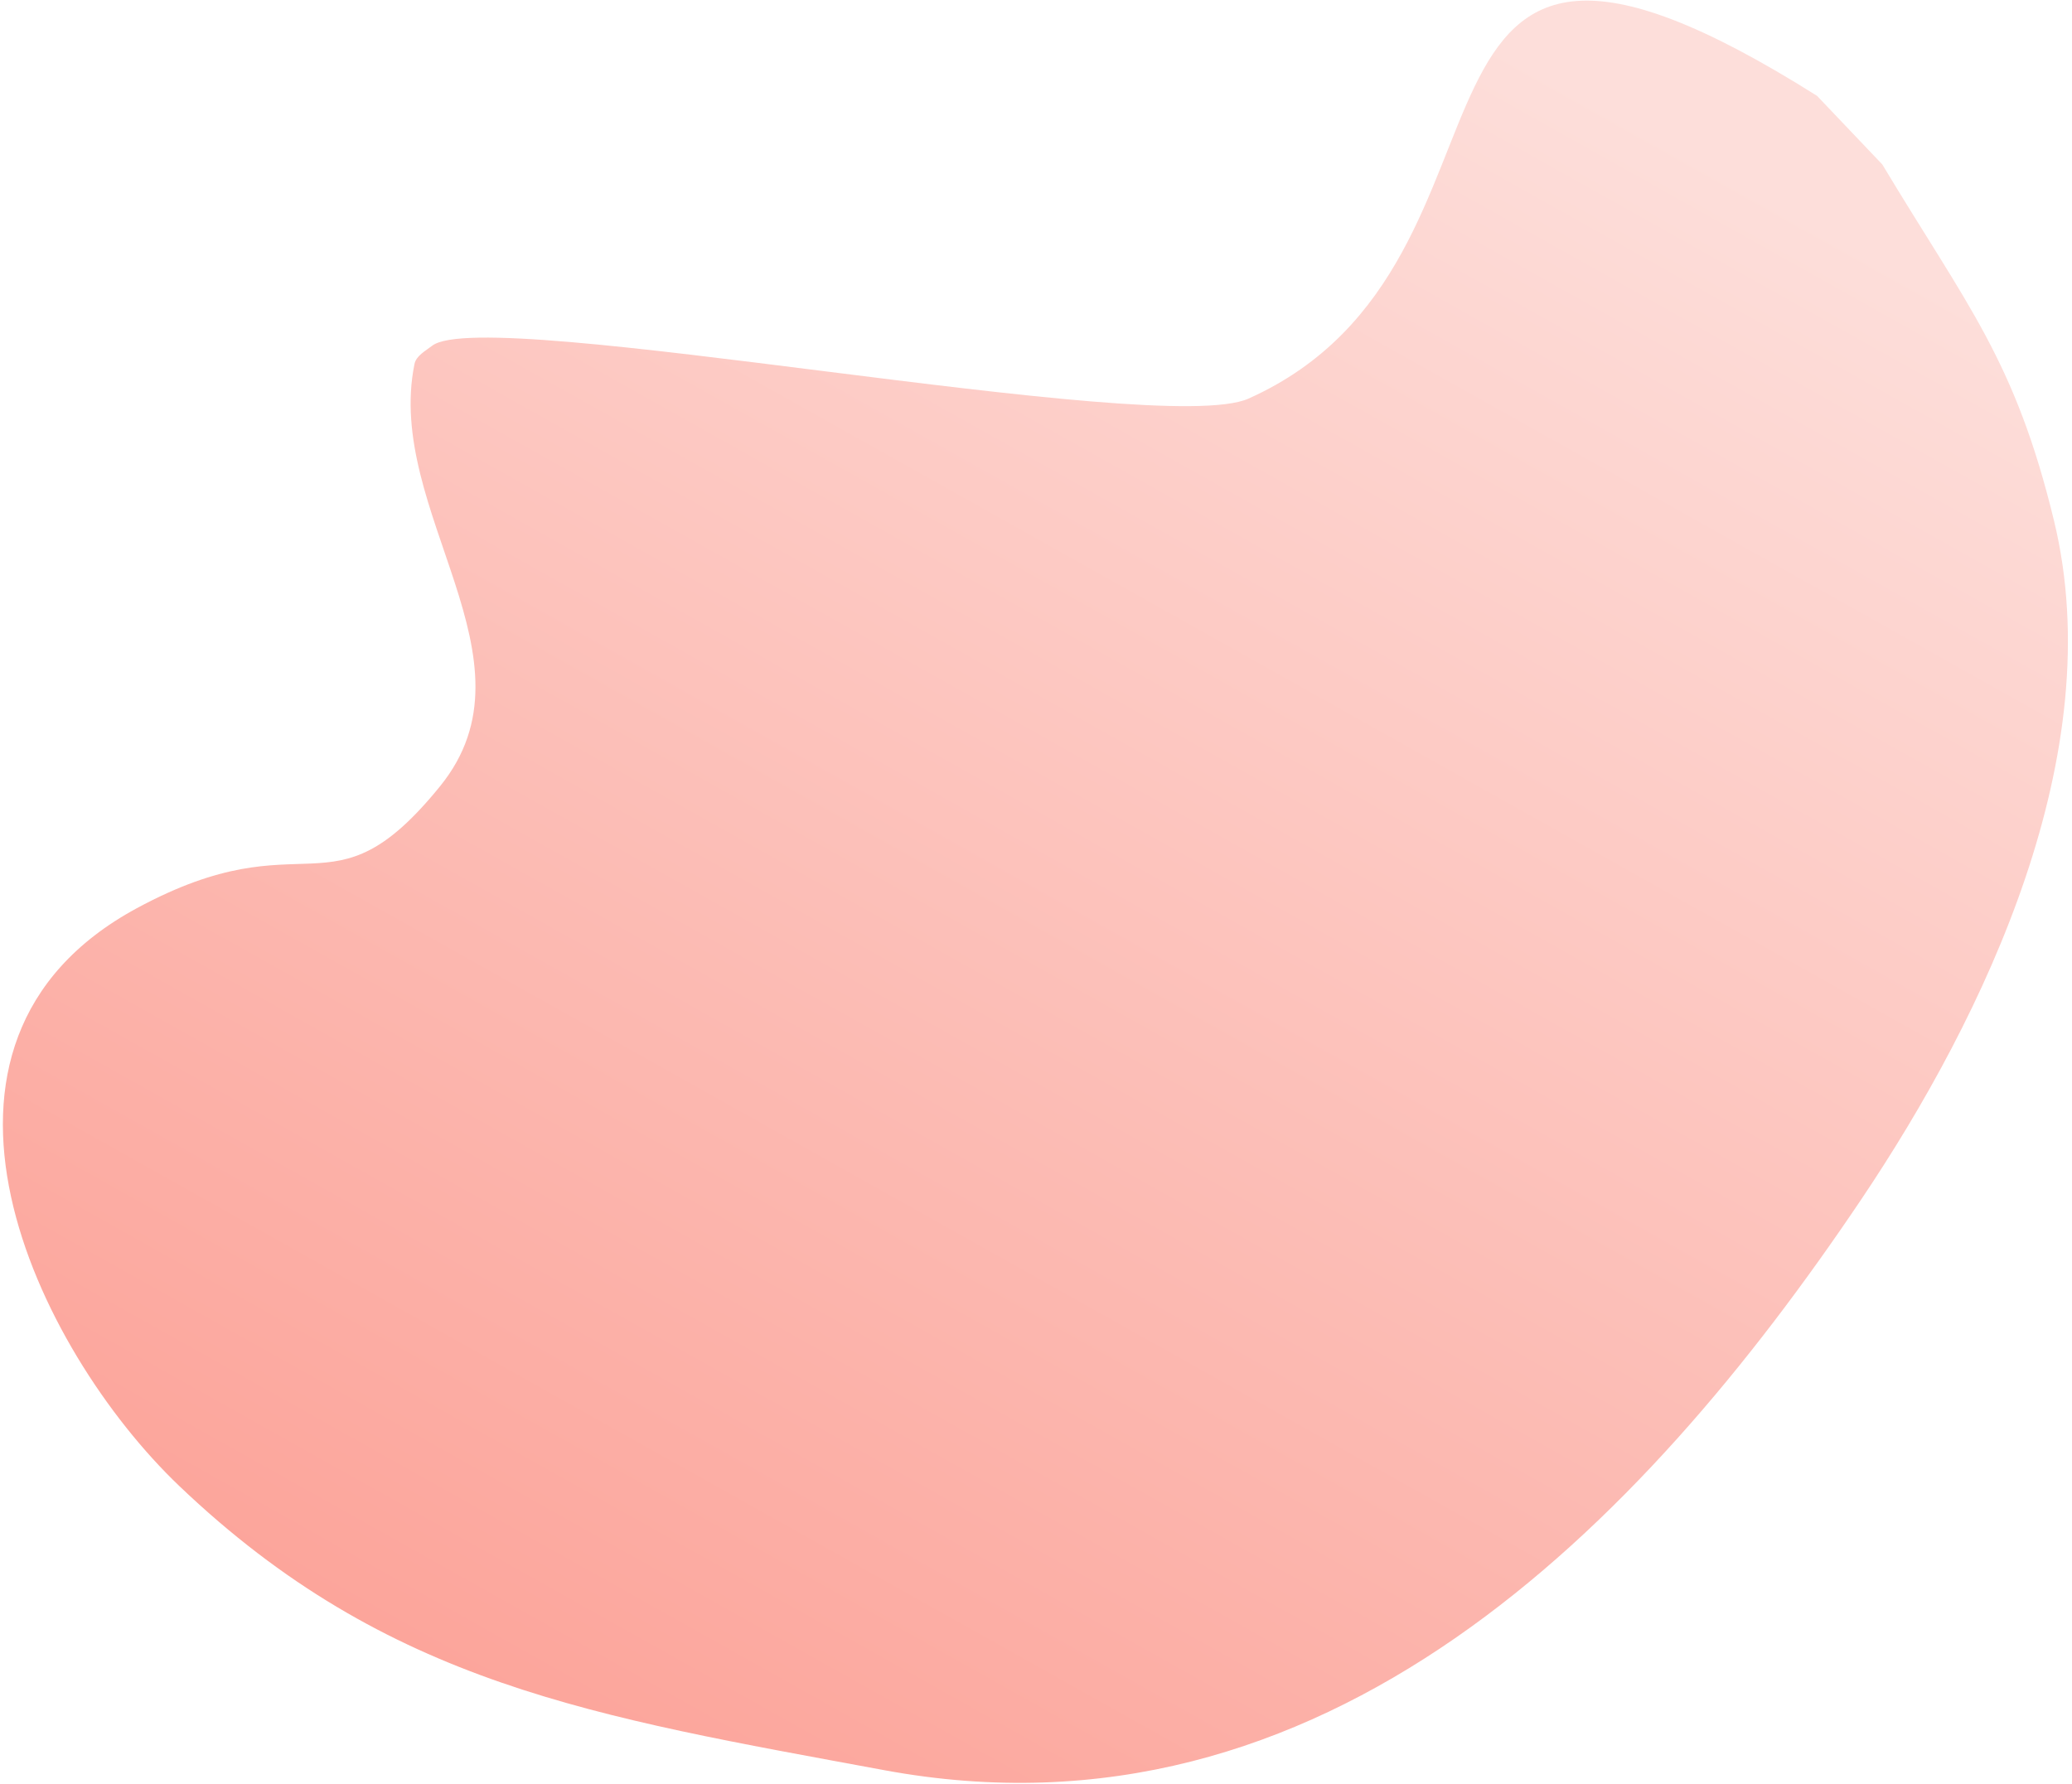 <svg width="317px" height="273px" viewBox="0 0 317 273" version="1.1" xmlns="http://www.w3.org/2000/svg">
    <defs>
        <linearGradient x1="29.741%" y1="9.379%" x2="50%" y2="100%" id="linearGradient-1">
            <stop stop-color="#FDDEDA" offset="0%"></stop>
            <stop stop-color="#FCA49A" offset="100%"></stop>
        </linearGradient>
    </defs>
    <g id="Welcome" stroke="none" stroke-width="1" fill="none" fill-rule="evenodd">
        <g id="Home" transform="translate(-75, -2985)" fill="url(#linearGradient-1)">
            <g id="design-section" transform="translate(35, 2912)">
                <g id="Group-19">
                    <g id="Group-9">
                        <path d="M204.21,42.222 C122.371,59.288 193.033,88.227 173.812,135.982 C168.204,149.913 79.859,206.579 78.358,216.907 C78.171,218.194 77.66,219.711 78.358,220.808 C90.738,240.241 123.881,239.554 126.052,264.549 C128.378,291.324 114.664,281.74 105.638,310.24 C92.561,351.526 141.492,369.482 171.739,369.304 C215.853,369.043 241.931,350.55 279.507,325.68 C336.623,287.877 336.937,218.442 326.404,159.137 C320.426,125.478 306.358,83.416 275.458,63.814 C254.071,50.247 243.126,49.396 218.677,42.838 L204.21,42.222 Z"
                              id="Path-13-Copy-2" transform="translate(204.858, 205.764) rotate(44) translate(-204.858, -205.764) "></path>
                    </g>
                </g>
            </g>
        </g>
    </g>
</svg>